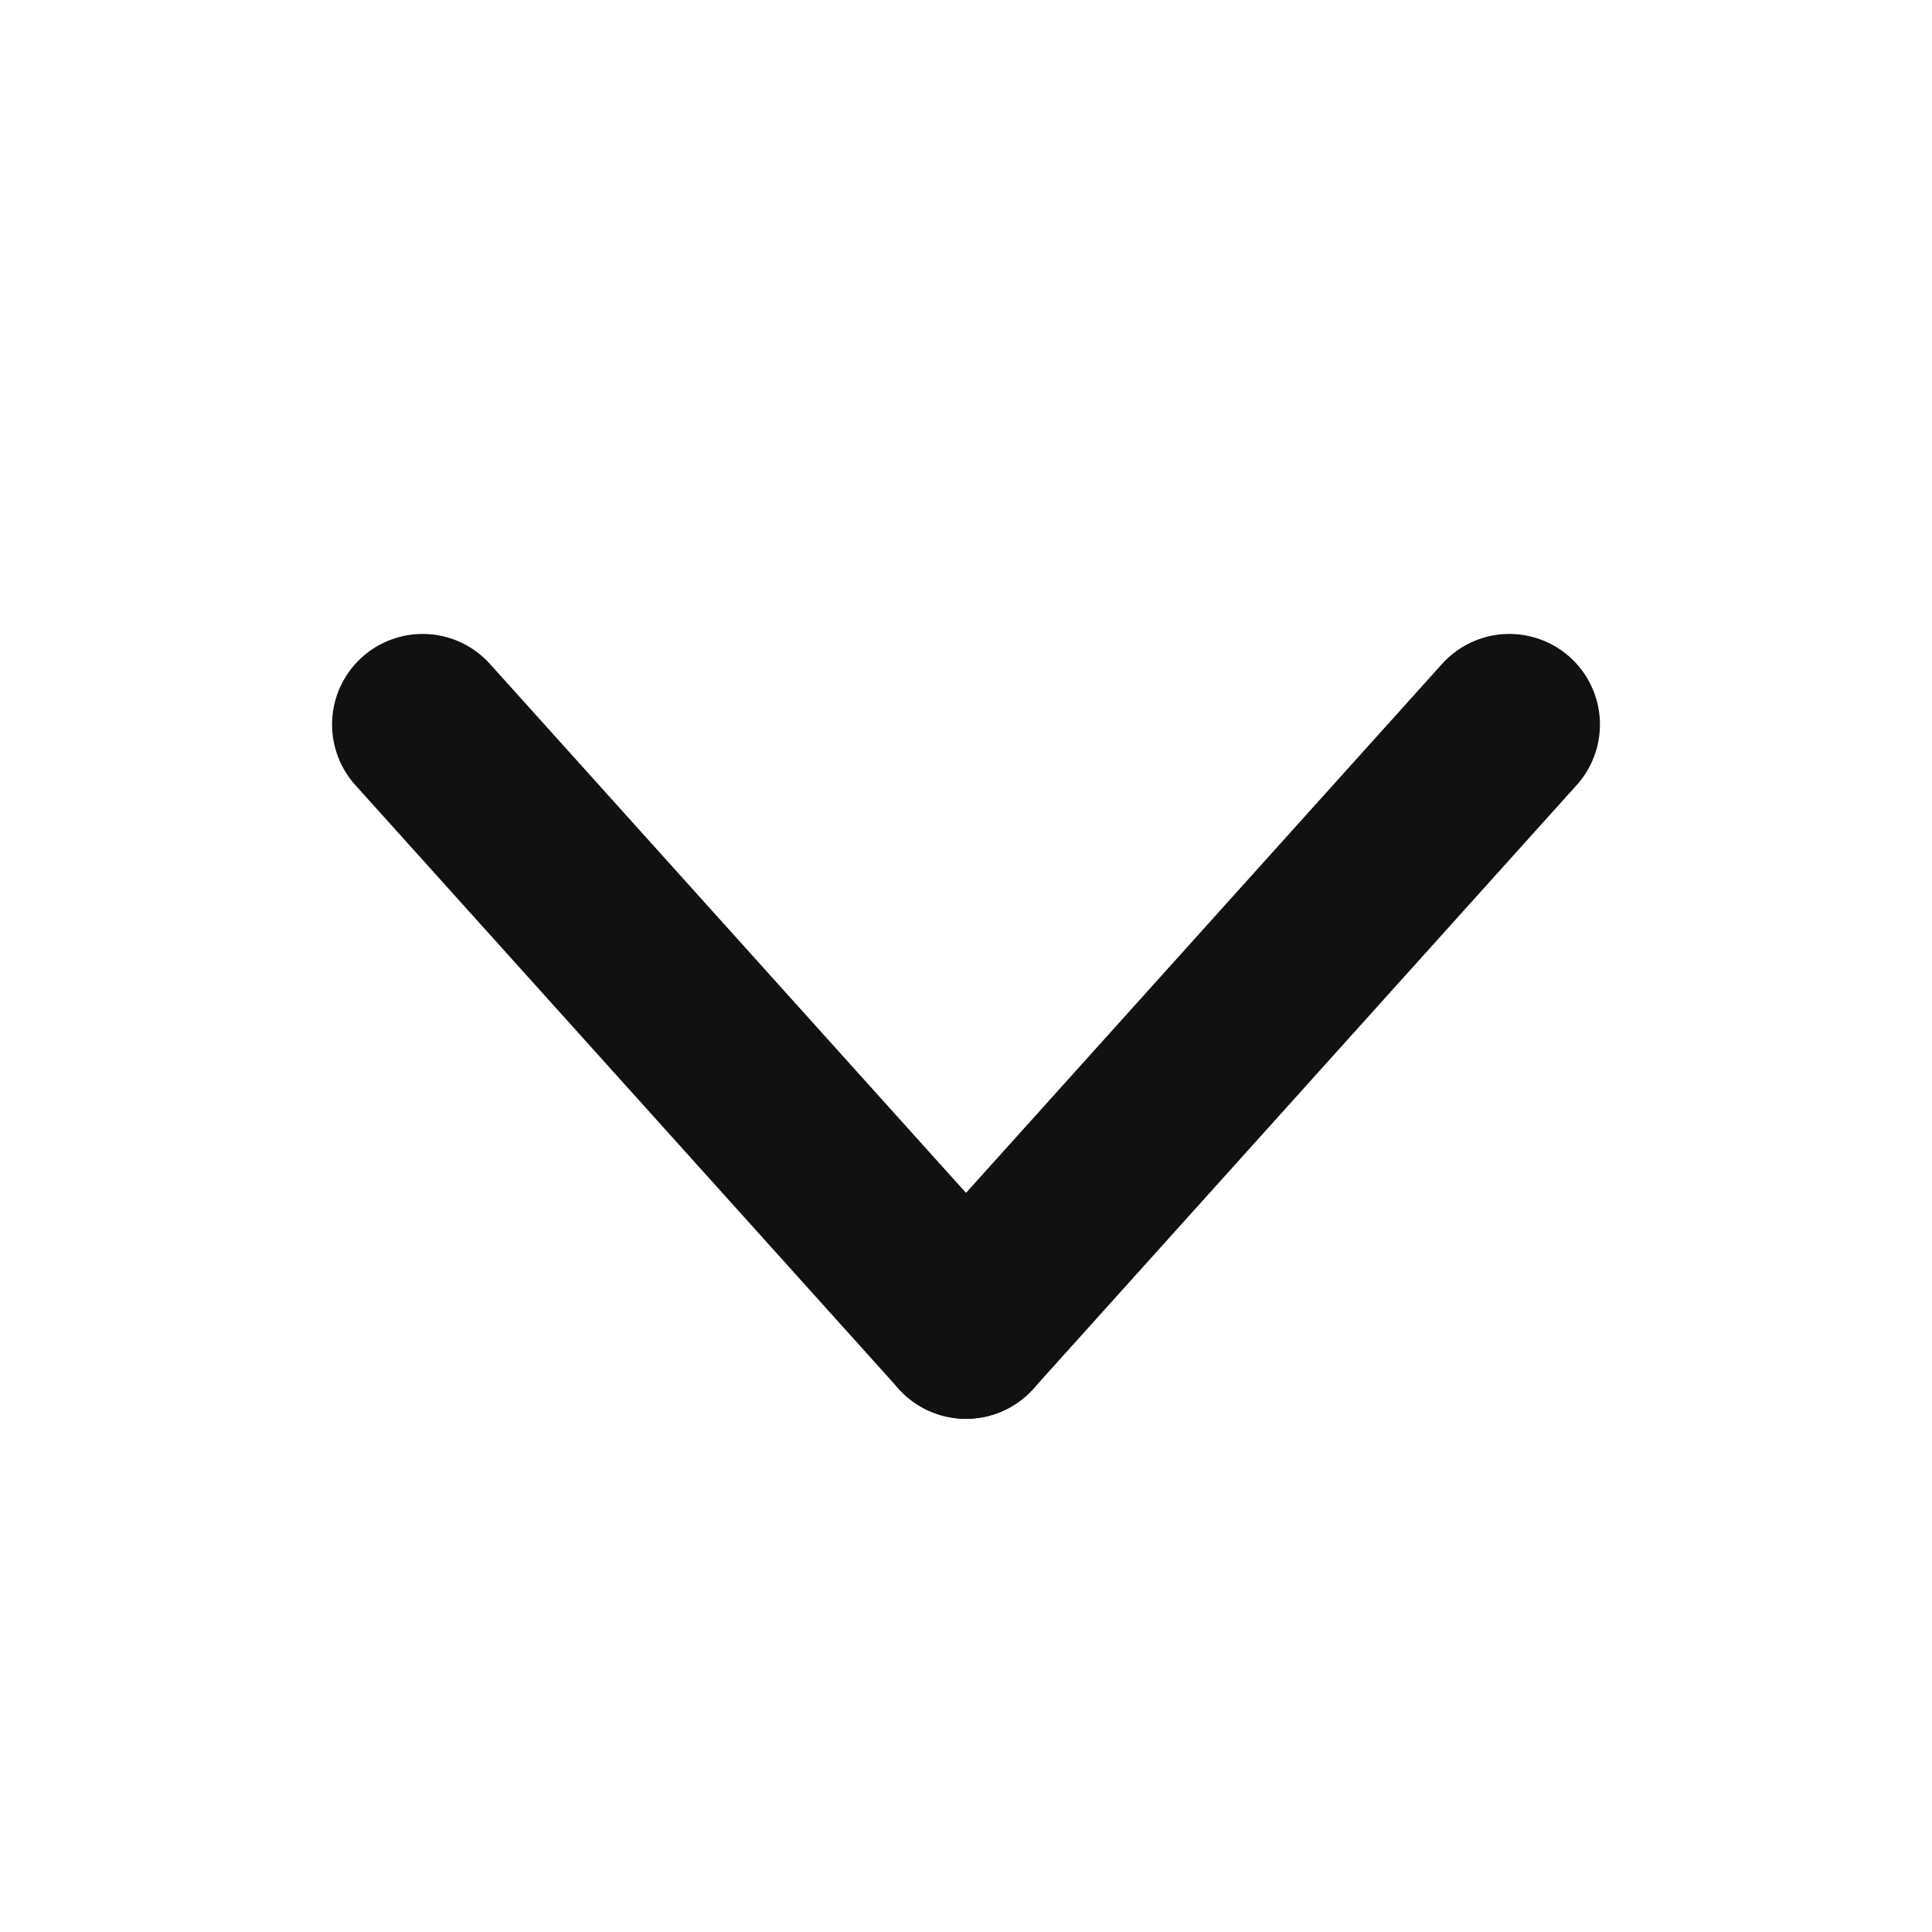 <svg width="16" height="16" viewBox="0 0 16 16" fill="none" xmlns="http://www.w3.org/2000/svg"><g clip-path="url(#clip0_1688_4225)"><path d="M12.5 6L8 11" stroke="#111111" stroke-width="1.5" stroke-linecap="round" stroke-linejoin="round"></path><path d="M8 11L3.5 6" stroke="#111111" stroke-width="1.5" stroke-linecap="round" stroke-linejoin="round"></path></g><defs><clipPath id="clip0_1688_4225"><rect width="16" height="16" fill="none"></rect></clipPath></defs></svg>